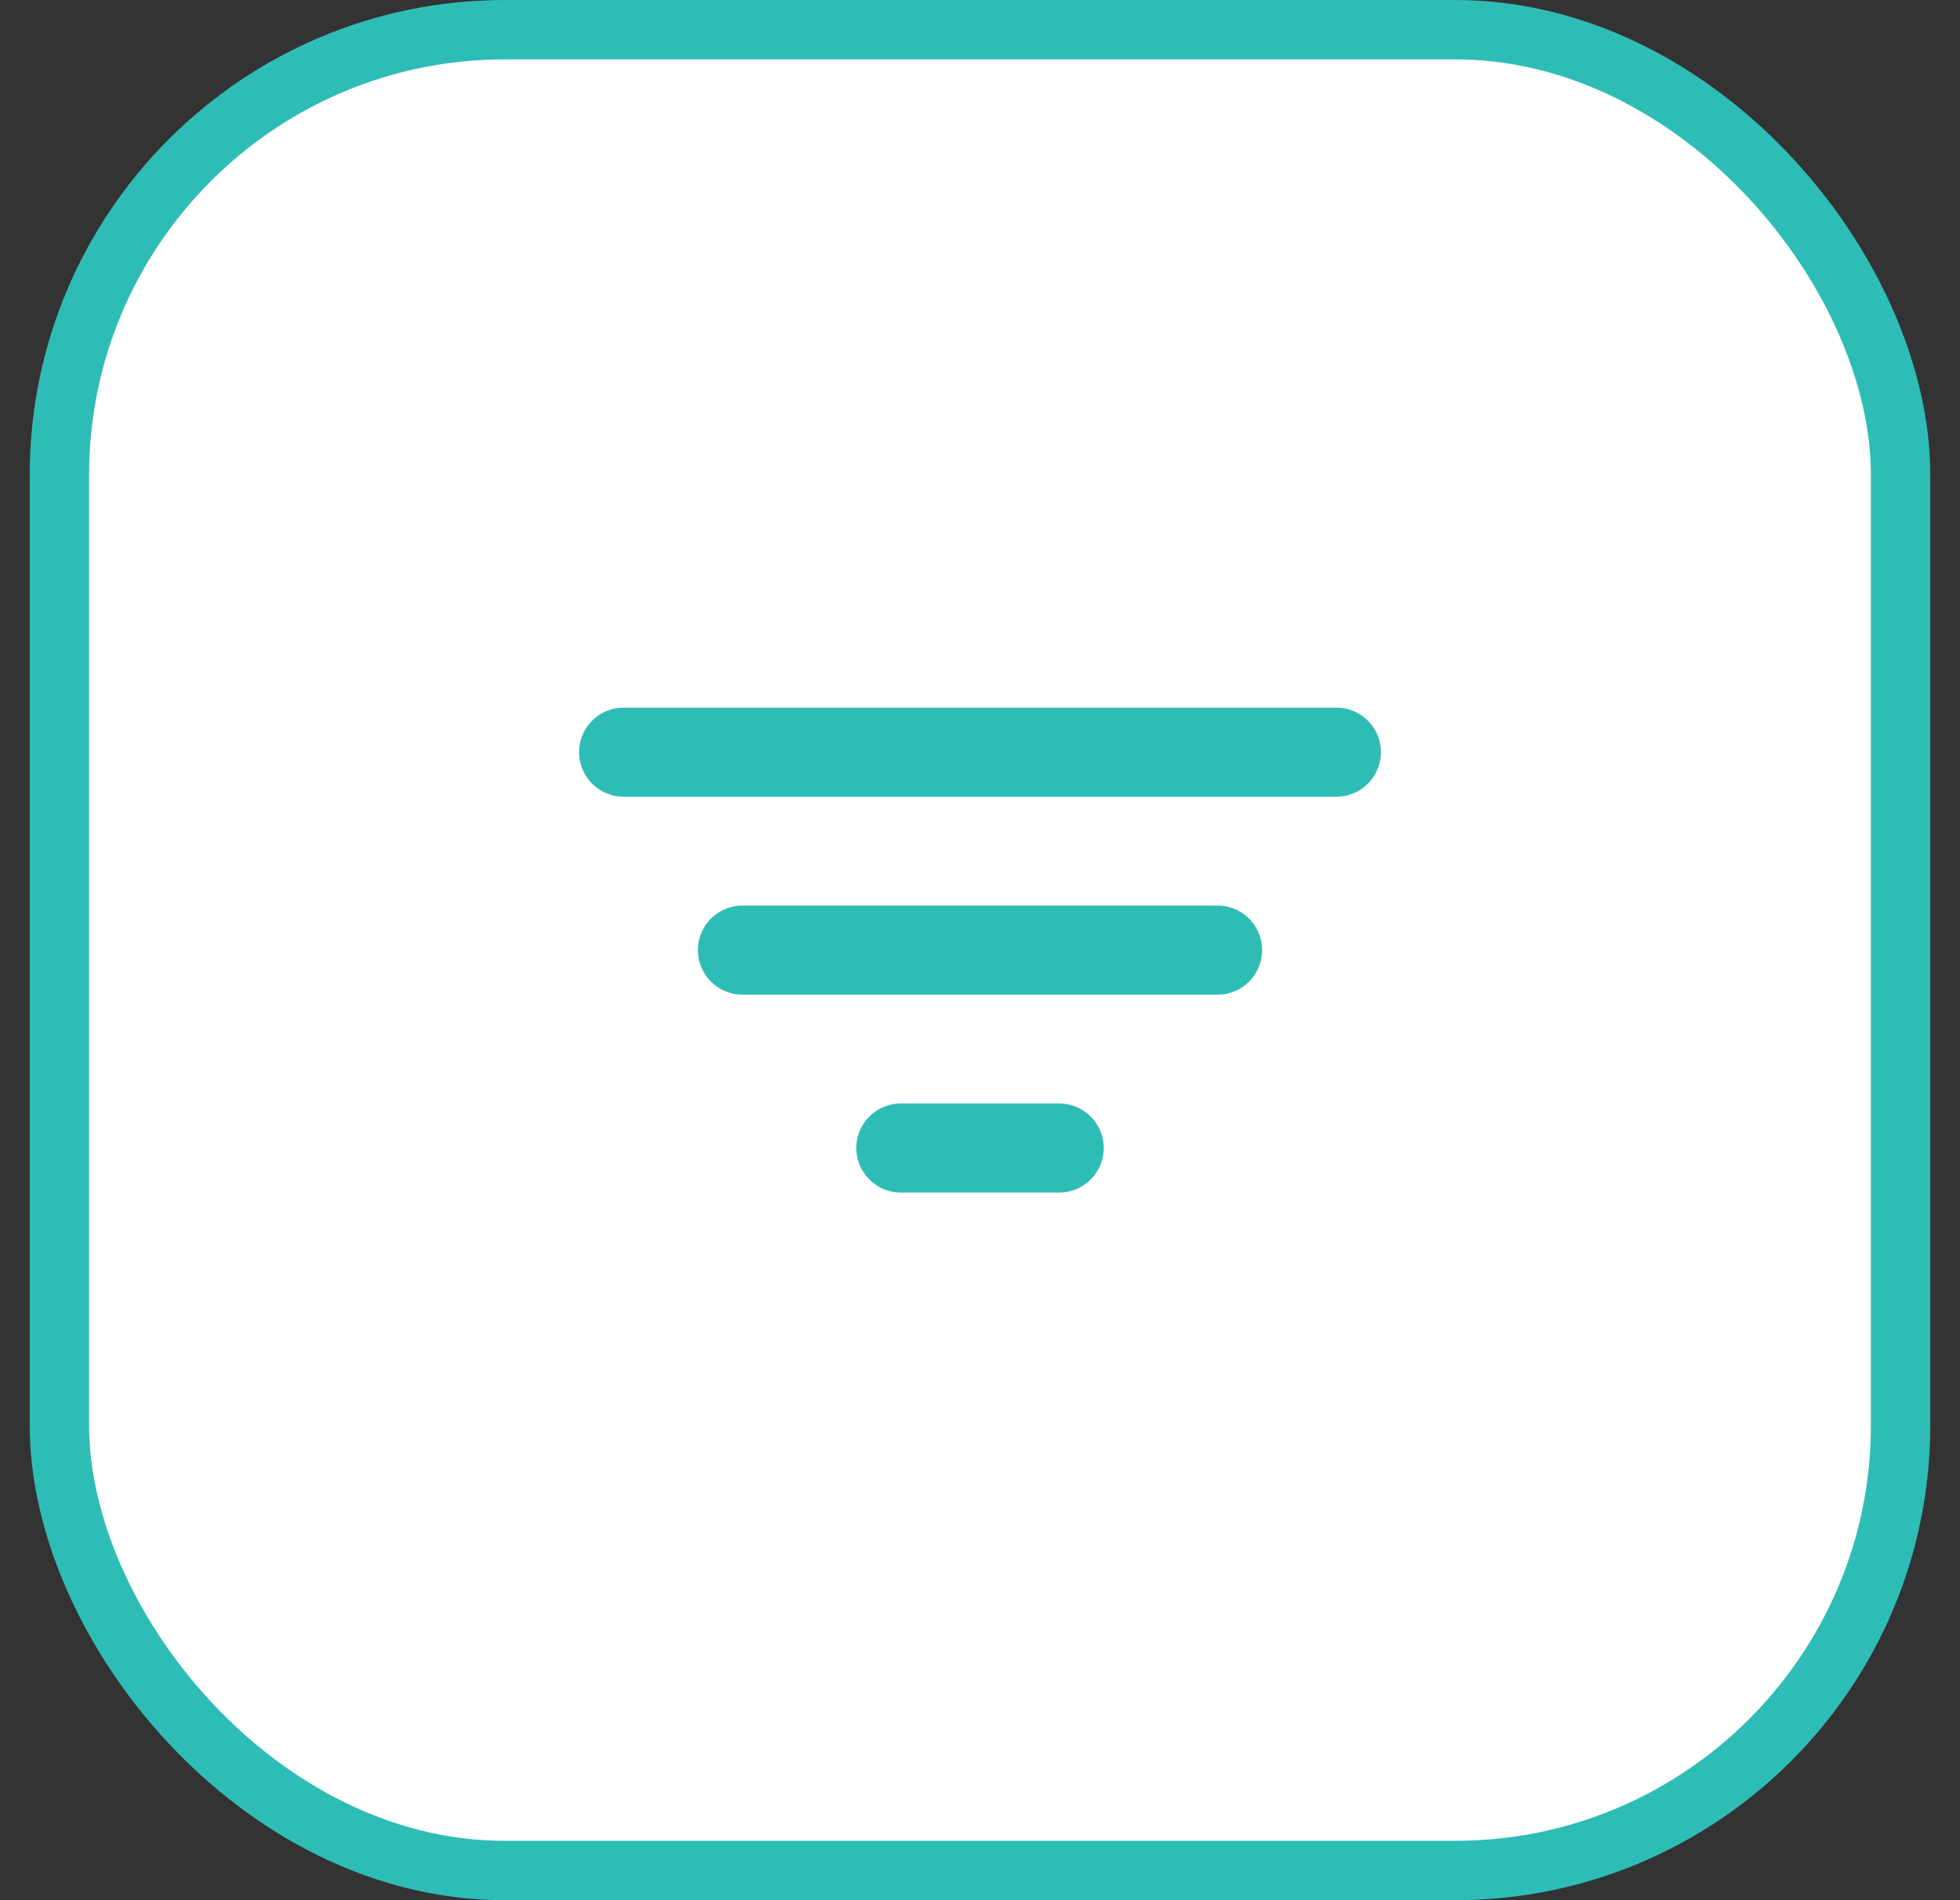 <svg width="33" height="32" viewBox="0 0 33 32" fill="none" xmlns="http://www.w3.org/2000/svg">
<rect x="0" y="0" width="33" height="32" fill="#333333" stroke="none"/>
<rect x="1" y="0.5" width="31" height="31" rx="7.5" fill="white"/>
<path d="M10.5 12.667H22.5" stroke="#2EBDB6" stroke-width="1.5" stroke-linecap="round"/>
<path d="M12.5 16H20.5" stroke="#2EBDB6" stroke-width="1.5" stroke-linecap="round"/>
<path d="M15.167 19.333H17.833" stroke="#2EBDB6" stroke-width="1.5" stroke-linecap="round"/>
<rect x="1" y="0.5" width="31" height="31" rx="7.5" stroke="#2EBDB6"/>
</svg>

